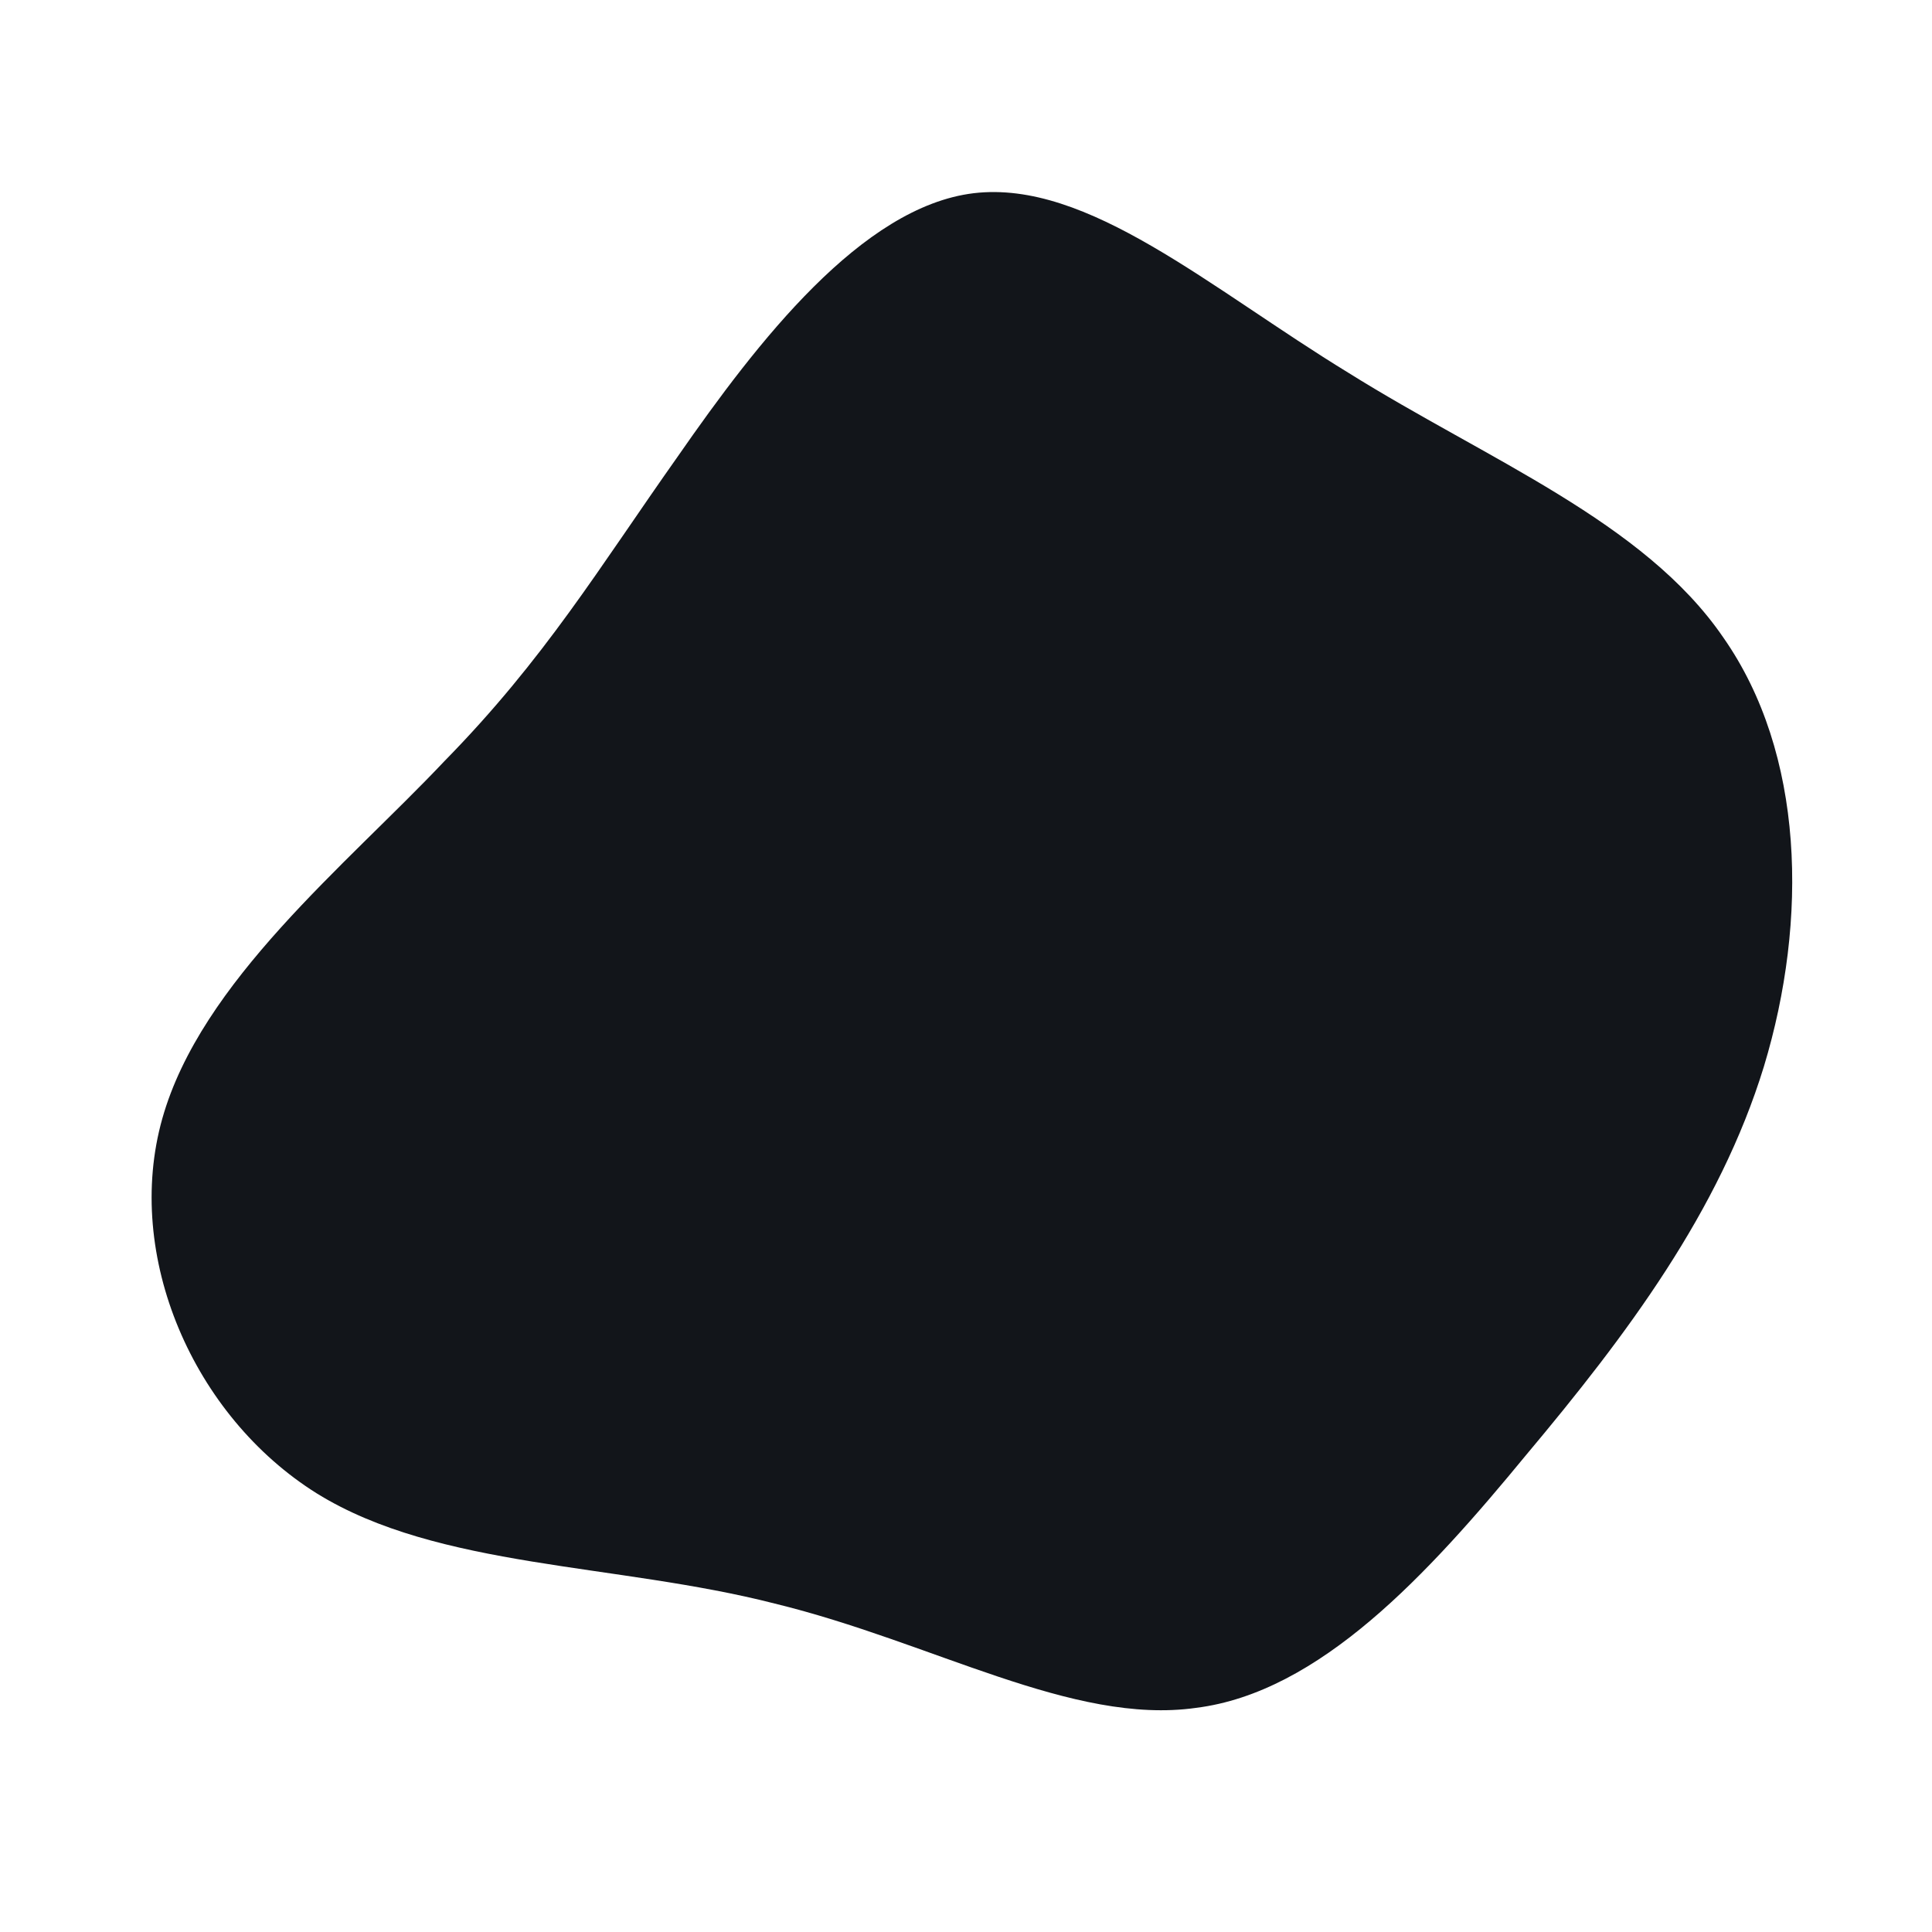 <!--?xml version="1.0" standalone="no"?-->
              <svg id="sw-js-blob-svg" viewBox="0 0 100 100" xmlns="http://www.w3.org/2000/svg" version="1.1">
                    <defs> 
                        <linearGradient id="sw-gradient" x1="0" x2="1" y1="1" y2="0">
                            <stop id="stop1" stop-color="rgba(18, 21, 26, 1)" offset="0%"></stop>
                            <stop id="stop2" stop-color="rgba(230.649, 198.932, 146.58, 1)" offset="100%"></stop>
                        </linearGradient>
                    </defs>
                <path fill="rgba(18, 21, 26, 1)" d="M19.8,-30.7C27,-26.2,35.1,-23,39.2,-17C43.4,-11,43.6,-2.4,41.3,5.2C39,12.7,34.2,19.1,29,25.3C23.9,31.5,18.3,37.6,11.9,38.4C5.5,39.3,-1.7,35,-9.9,33C-18.1,30.9,-27.3,31.2,-33.6,27.3C-40,23.3,-43.6,15,-41.6,7.9C-39.6,0.8,-32.1,-5.2,-27,-10.6C-21.8,-15.9,-19,-20.6,-14.9,-26.4C-10.8,-32.3,-5.4,-39.3,0.4,-40C6.3,-40.7,12.6,-35.1,19.8,-30.7Z" width="100%" height="100%" transform="translate(50 50)" stroke-width="0" style="transition: all 0.3s ease 0s;" stroke="rgba(244.31, 161.396, 122.155, 0.45)"></path>
              </svg>